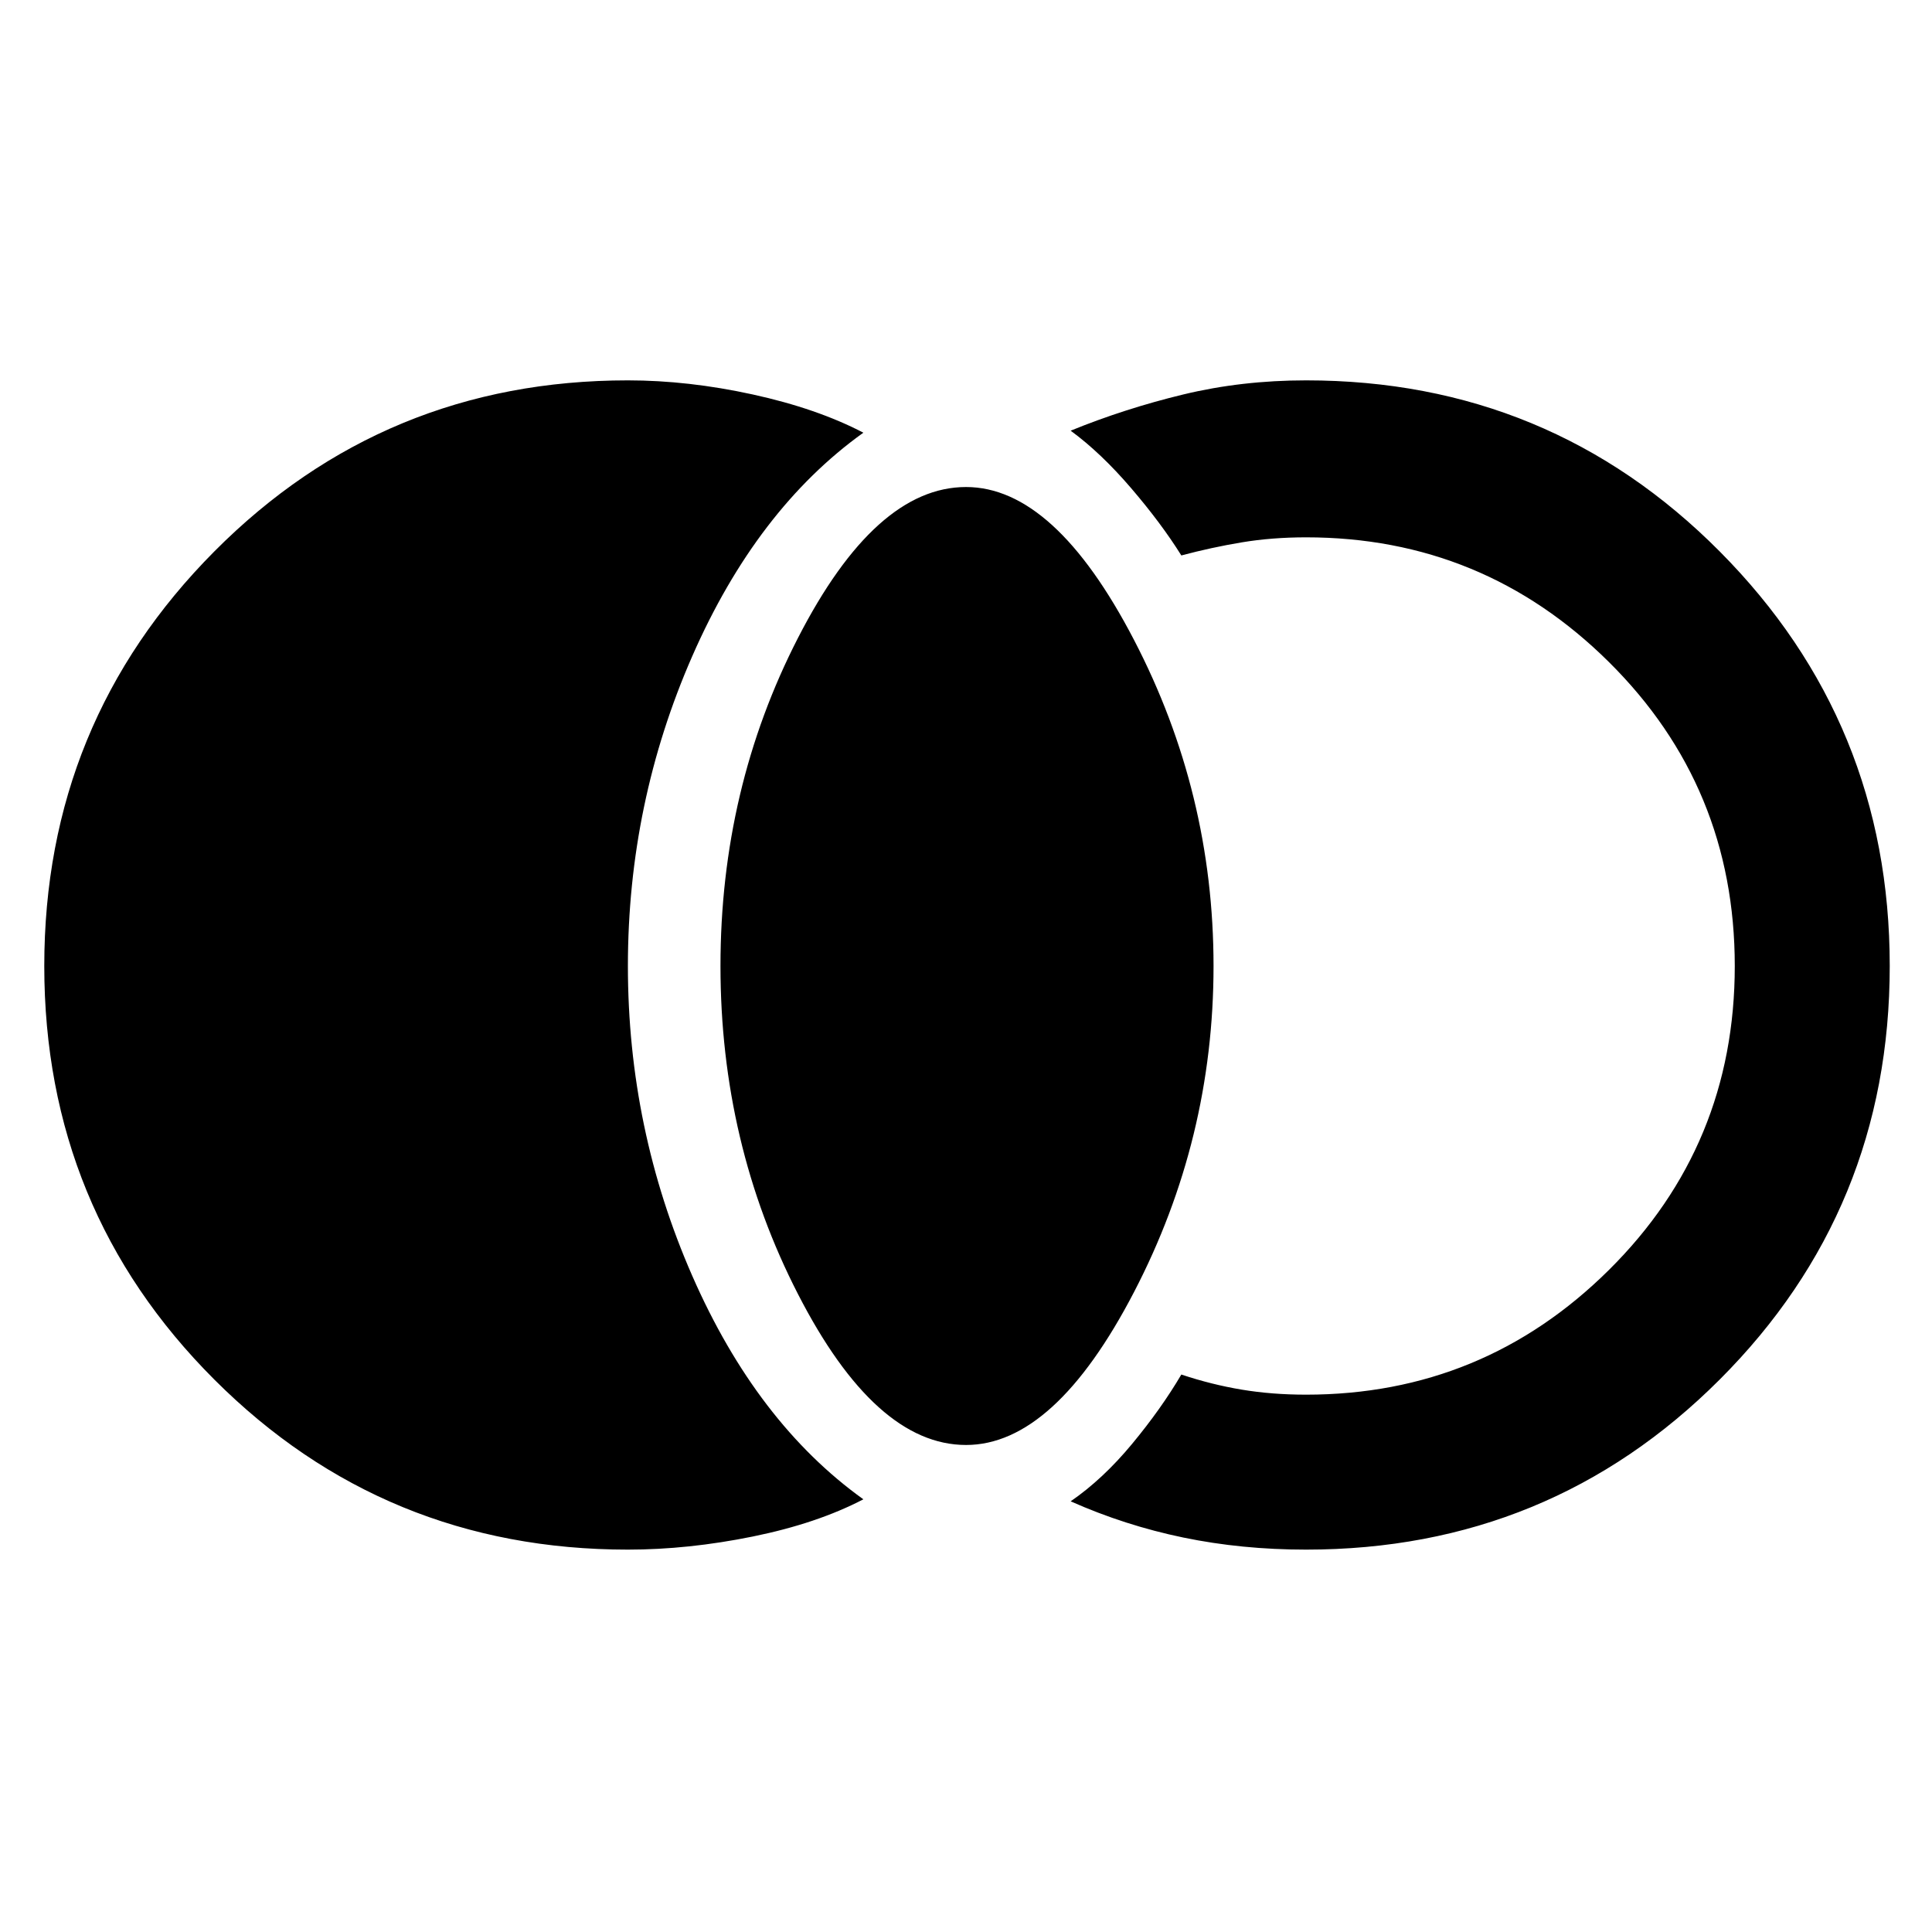 <svg xmlns="http://www.w3.org/2000/svg" height="48" width="48"><path d="M15.6 38.5q-6.05 0-10.275-4.225Q1.1 30.05 1.1 24q0-6.05 4.225-10.3Q9.55 9.45 15.6 9.45q1.5 0 3.1.35t2.75.95q-2.65 1.9-4.25 5.55T15.6 24q0 4.05 1.6 7.7 1.6 3.65 4.25 5.55-1.15.6-2.75.925-1.6.325-3.1.325Zm8.4-2.6q-2.25 0-4.175-3.75Q17.9 28.4 17.9 24t1.925-8.15Q21.75 12.1 24 12.1q2.2 0 4.175 3.8 1.975 3.8 1.975 8.1t-1.975 8.1Q26.2 35.9 24 35.9Zm8.45 2.6q-1.6 0-3.05-.3-1.45-.3-2.8-.9.8-.55 1.525-1.425.725-.875 1.225-1.725.75.25 1.5.375t1.6.125q4.4 0 7.525-3.1T43.1 24q0-4.45-3.125-7.55-3.125-3.1-7.525-3.1-.85 0-1.6.125-.75.125-1.5.325-.5-.8-1.25-1.675T26.6 10.7q1.35-.55 2.8-.9 1.45-.35 3.05-.35 6.05 0 10.275 4.25Q46.95 17.95 46.95 24q0 6.05-4.225 10.275Q38.5 38.5 32.45 38.5Z"/></svg>